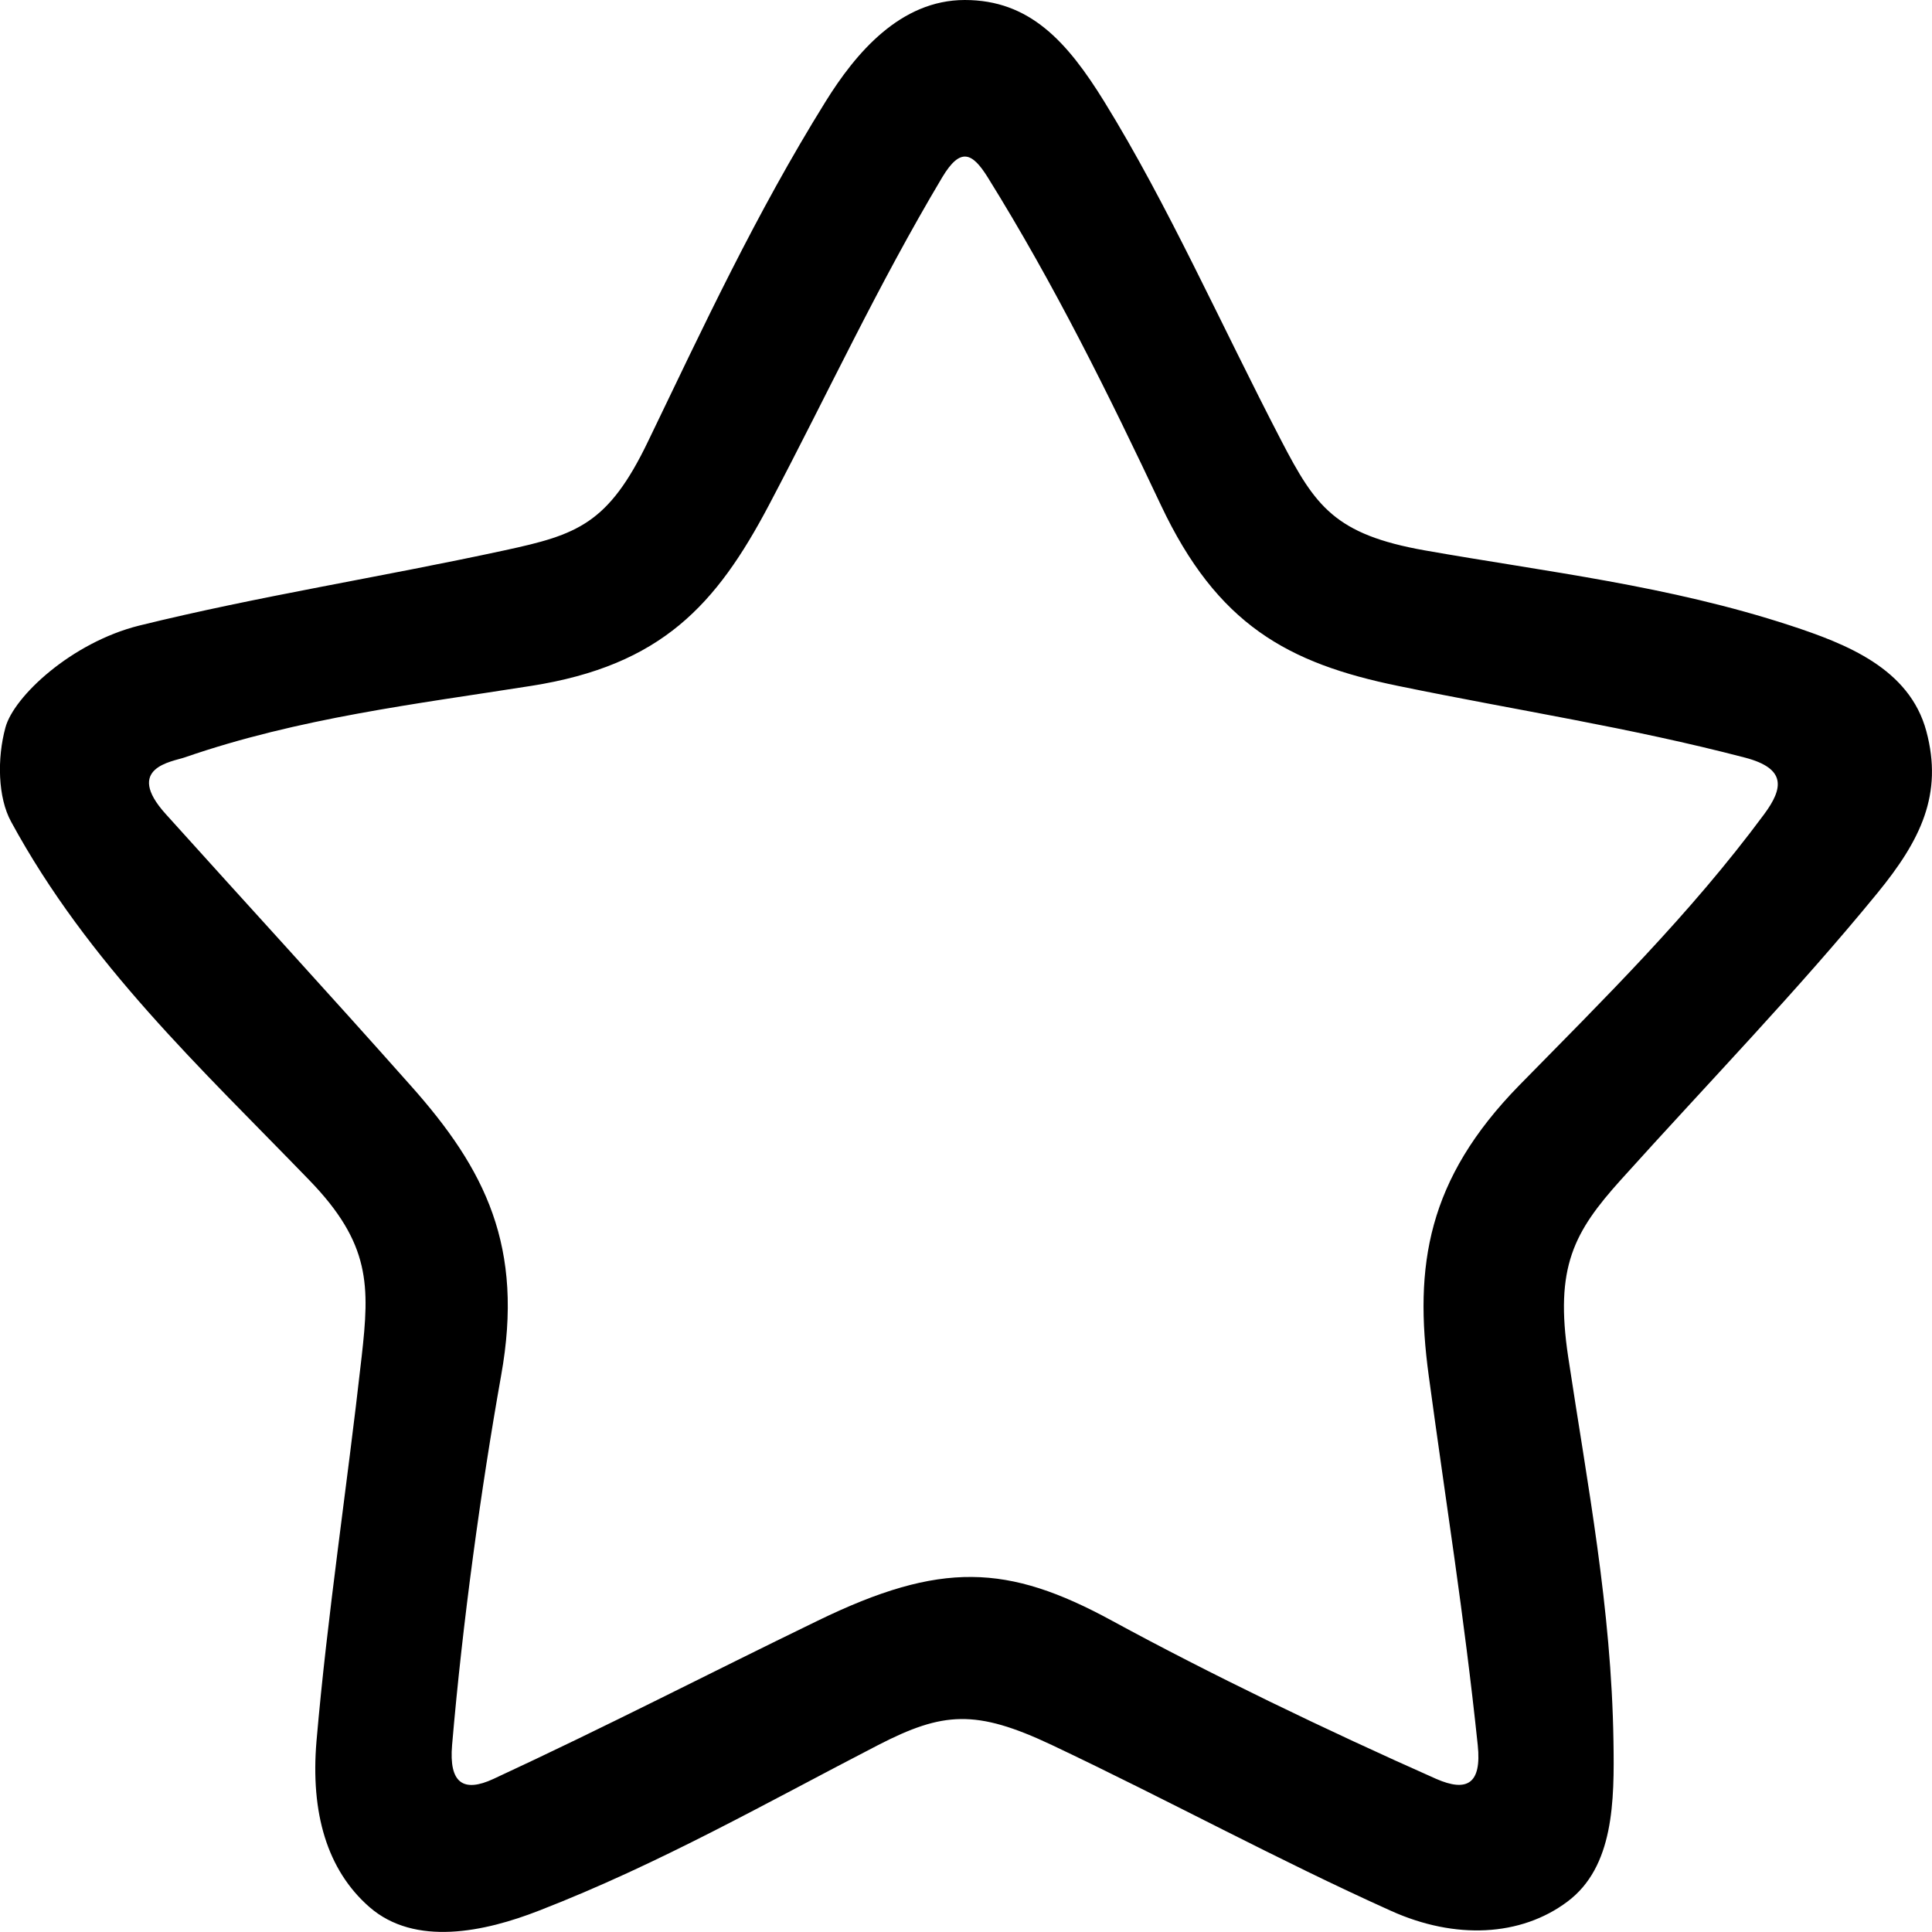 <svg xmlns="http://www.w3.org/2000/svg" width="16" height="16">
    <path
        d="M6.836.843c-.578.93-1.01 1.86-1.468 2.81-.33.688-.59.775-1.186.904-1.04.225-2.04.38-3.03.624-.56.14-1.038.587-1.107.844-.07.256-.063.58.047.78C.73 7.98 1.668 8.85 2.558 9.77c.515.53.503.88.437 1.466-.123 1.096-.284 2.14-.374 3.184-.05.593.087 1.066.438 1.373.378.33.955.206 1.405.03 1-.388 1.89-.897 2.81-1.372.535-.275.807-.297 1.436 0 .972.46 1.867.95 2.81 1.374.532.24 1.075.212 1.46-.076.386-.288.39-.833.382-1.33-.017-1.105-.215-2.12-.375-3.182-.112-.744.047-1.034.437-1.467.733-.814 1.462-1.565 2.123-2.373.36-.44.546-.82.406-1.342-.14-.52-.665-.723-1.124-.874-1.013-.332-2.015-.444-3.03-.623-.745-.132-.906-.367-1.186-.905-.504-.97-.94-1.956-1.467-2.81C8.837.343 8.527 0 7.99 0c-.534 0-.904.44-1.154.843zm1.343.624c.557.895 1.005 1.806 1.435 2.716.467.99 1.05 1.31 1.967 1.498.997.205 1.908.342 2.873.594.34.09.316.252.156.468-.618.835-1.334 1.537-2.03 2.247-.758.776-.872 1.49-.748 2.402.145 1.073.29 1.958.406 3.06.034.325-.092.39-.344.28-.906-.402-1.877-.87-2.685-1.31-.863-.47-1.417-.496-2.437 0-.94.456-1.716.86-2.685 1.31-.25.116-.37.035-.343-.28.087-1.02.24-2.127.406-3.06.192-1.067-.13-1.708-.75-2.403-.696-.784-1.343-1.487-2.028-2.248-.346-.384.055-.433.156-.468.948-.328 1.922-.443 2.872-.593 1.08-.17 1.532-.672 1.968-1.497.497-.943.896-1.81 1.436-2.716.15-.25.248-.203.375 0z"/>
</svg>

